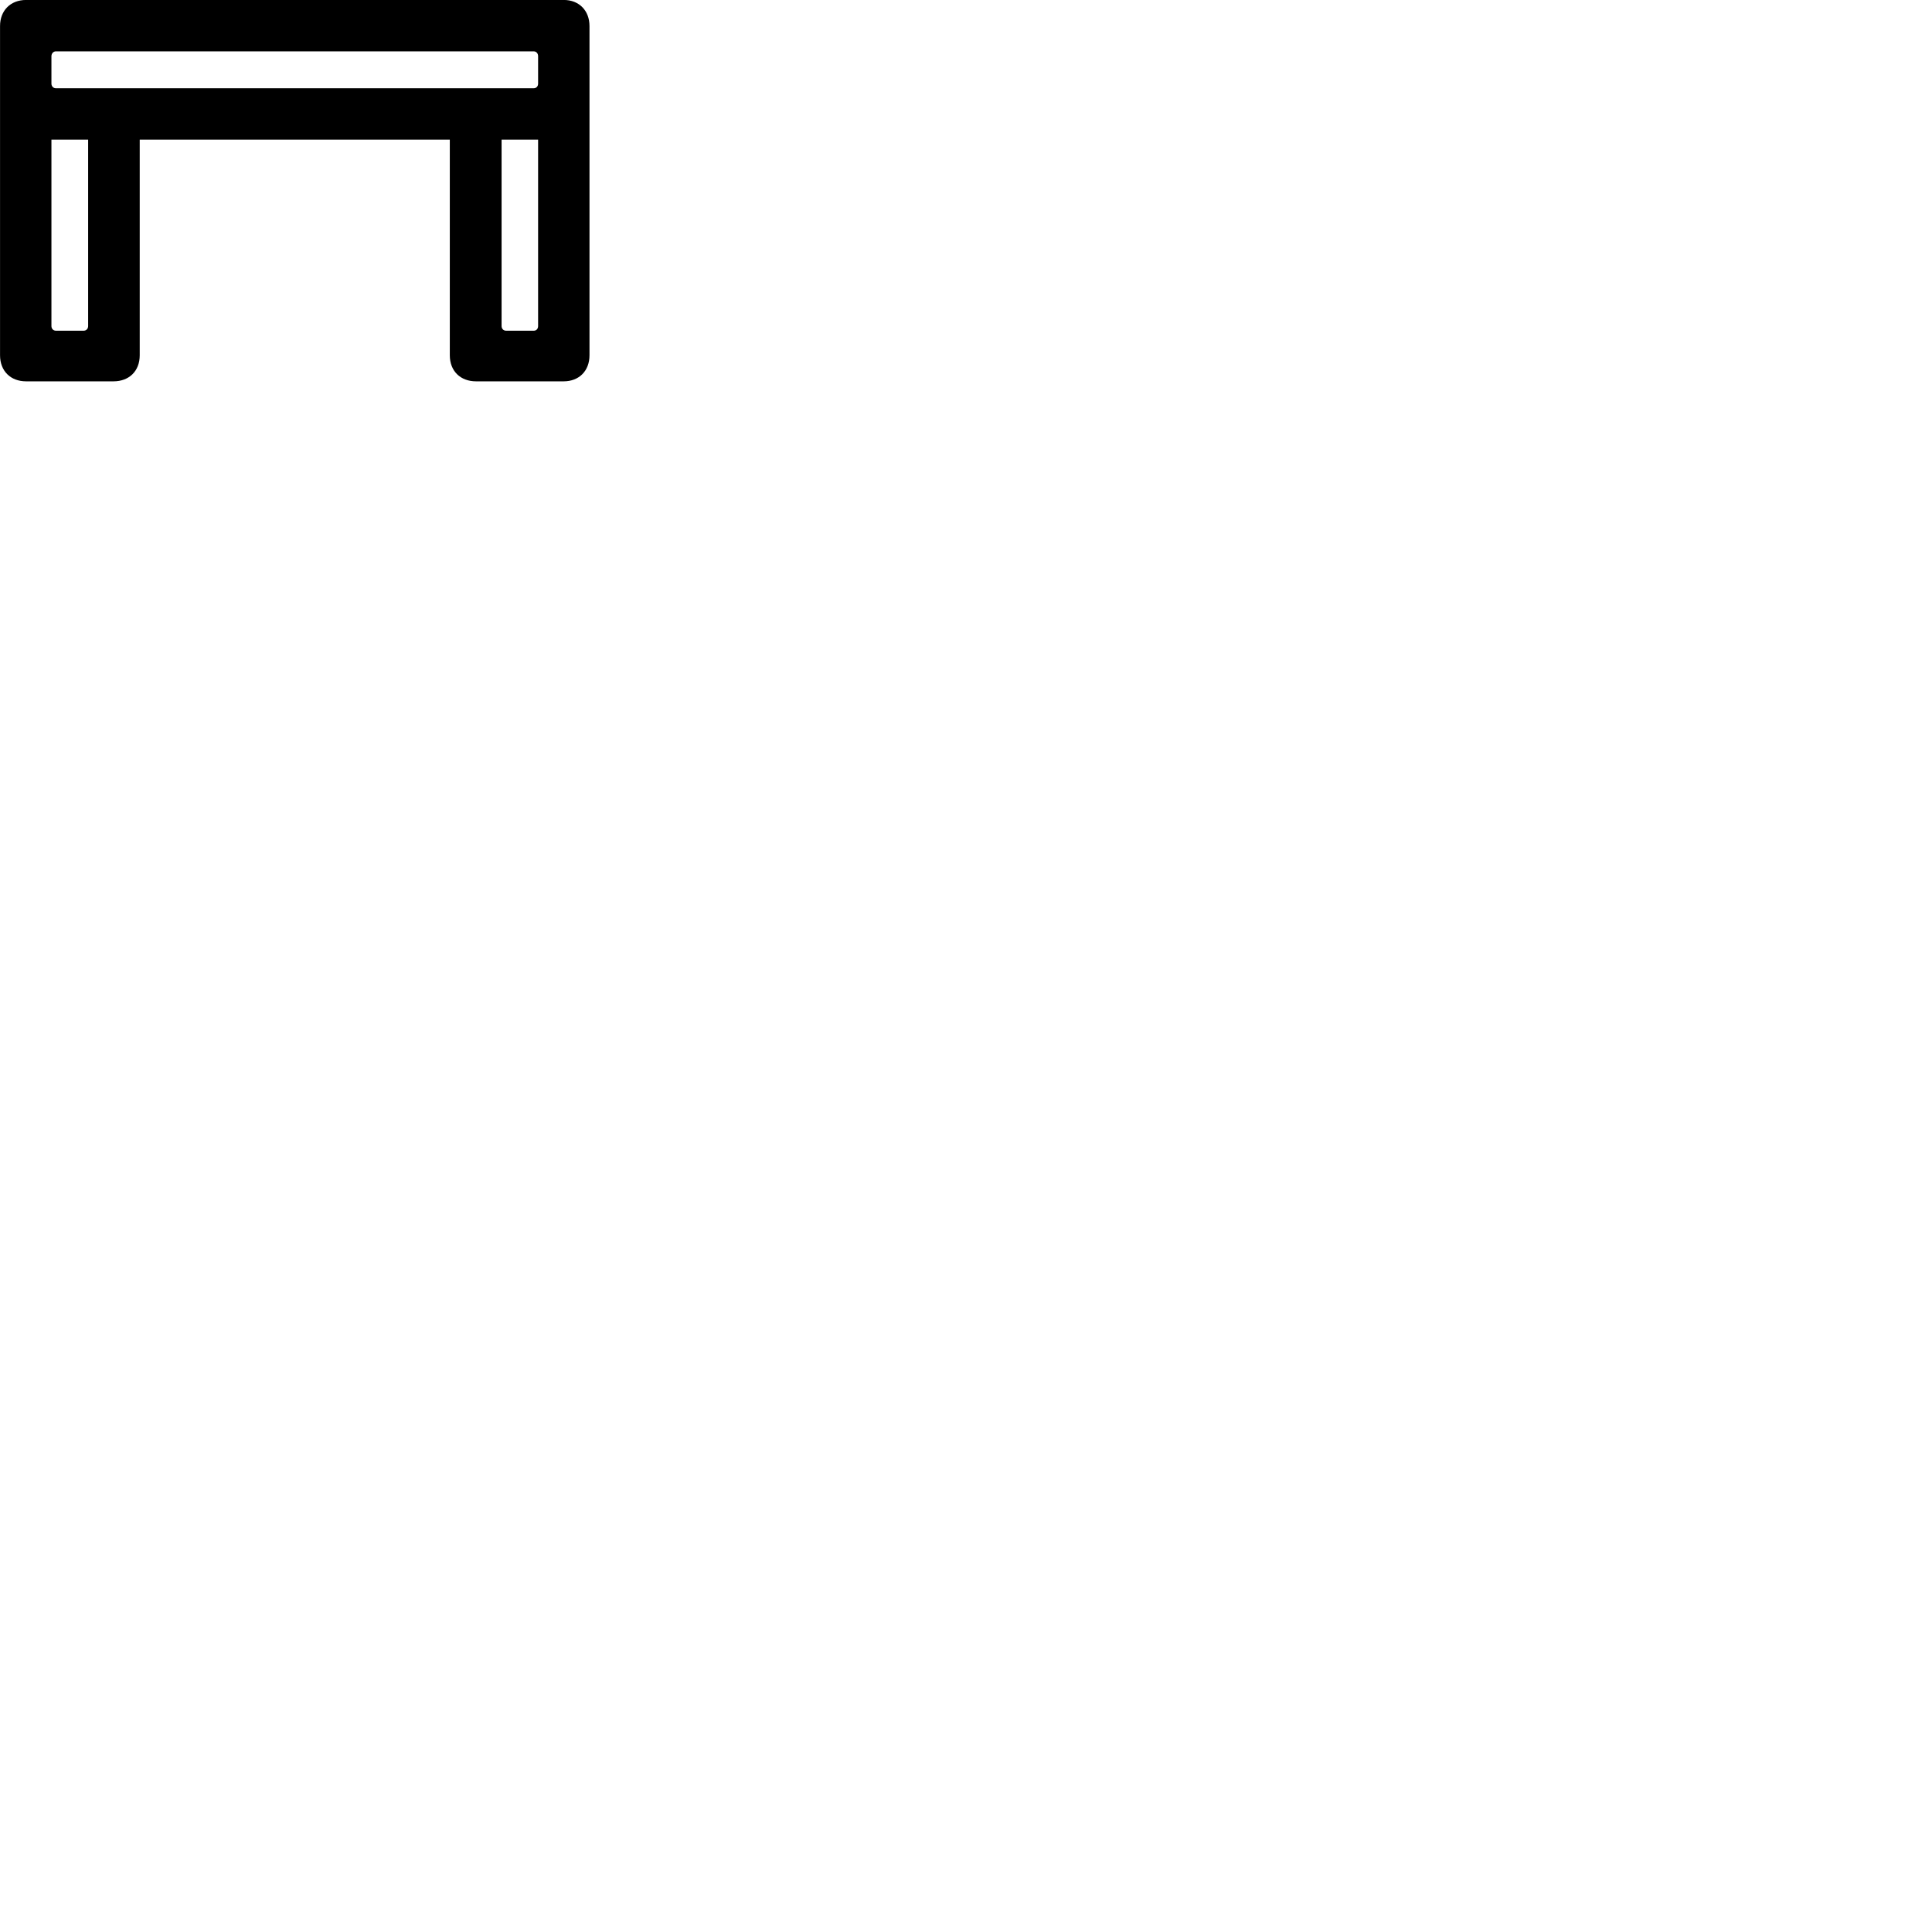 
        <svg xmlns="http://www.w3.org/2000/svg" viewBox="0 0 100 100">
            <path d="M1.352 19.738H5.872C6.682 19.738 7.232 19.208 7.232 18.388V7.228H23.282V18.388C23.282 19.208 23.832 19.738 24.642 19.738H29.172C29.972 19.738 30.512 19.198 30.512 18.388V1.348C30.512 0.548 29.972 -0.002 29.182 -0.002H1.352C0.542 -0.002 0.002 0.548 0.002 1.348V18.388C0.002 19.198 0.542 19.738 1.352 19.738ZM2.662 2.908C2.662 2.768 2.762 2.658 2.892 2.658H27.622C27.762 2.658 27.852 2.768 27.852 2.908V4.328C27.852 4.468 27.762 4.568 27.622 4.568H2.892C2.762 4.568 2.662 4.468 2.662 4.328ZM2.902 17.118C2.762 17.118 2.662 17.018 2.662 16.878V7.228H4.562V16.878C4.562 17.018 4.462 17.118 4.322 17.118ZM26.202 17.118C26.062 17.118 25.962 17.018 25.962 16.878V7.228H27.852V16.878C27.852 17.018 27.762 17.118 27.622 17.118Z" />
        </svg>
    